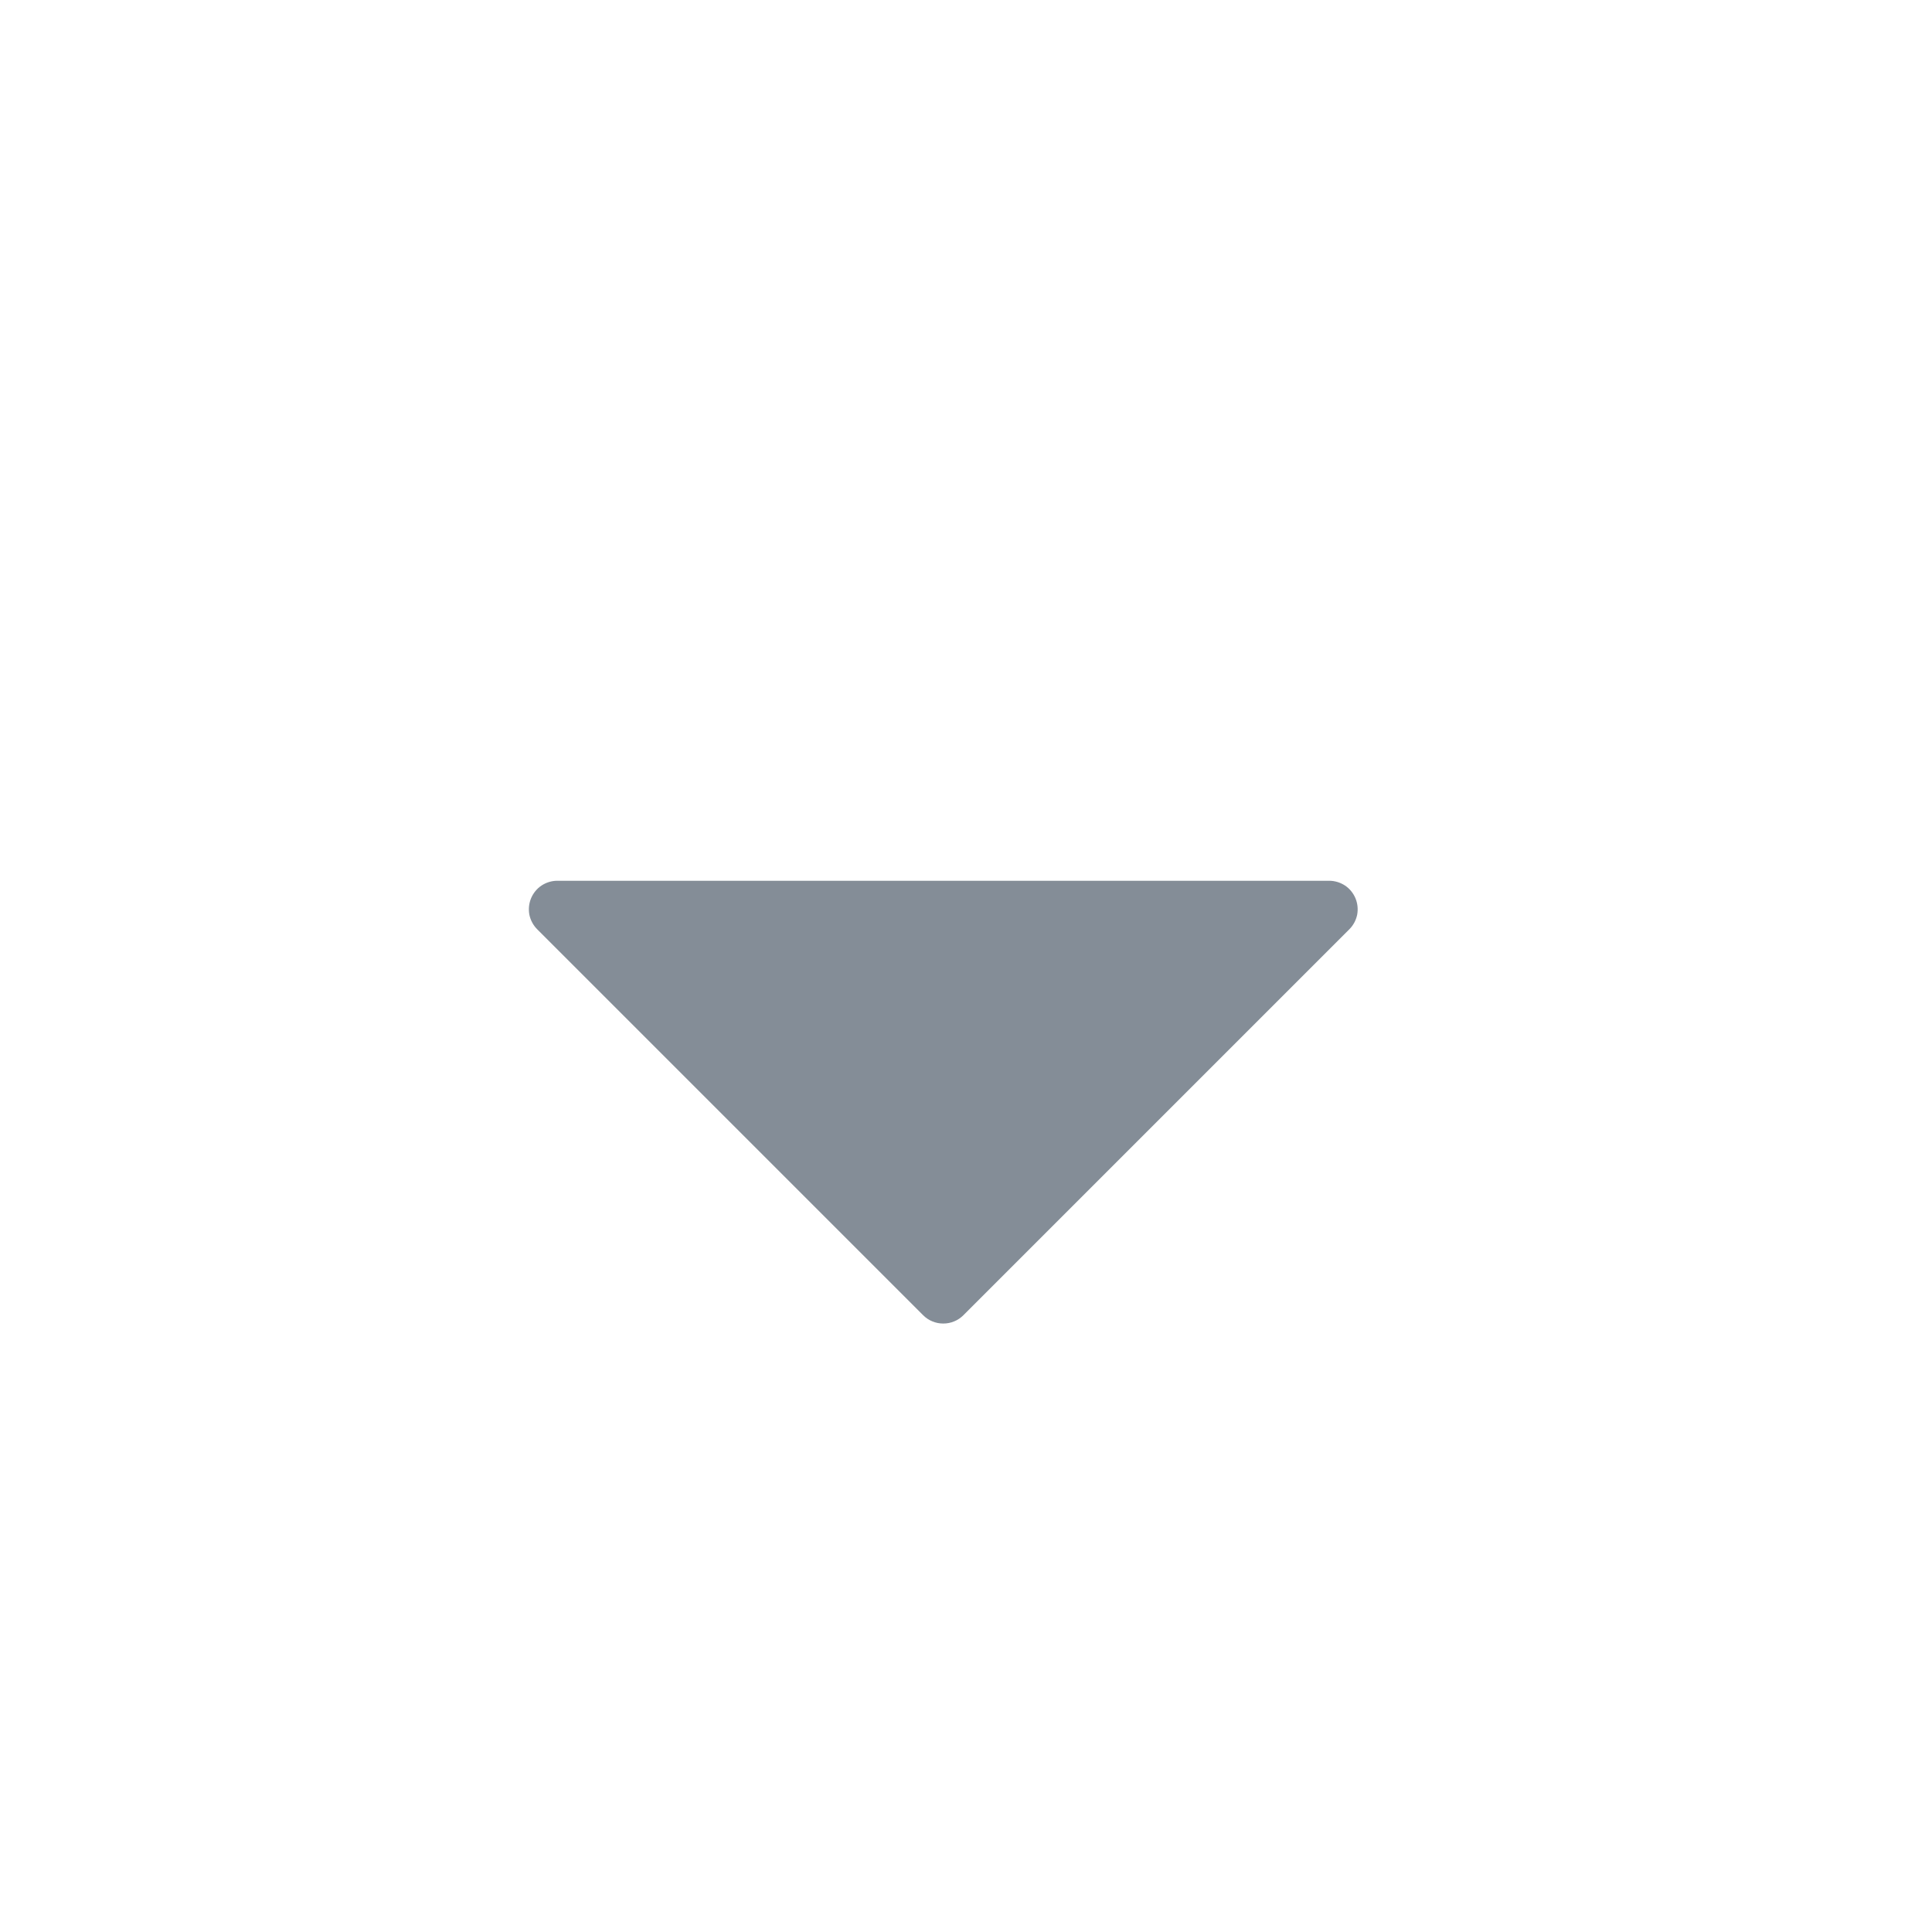 <svg width="17" height="17" viewBox="0 0 17 17" fill="none" xmlns="http://www.w3.org/2000/svg">
<path d="M4.727 8.177L8.123 11.573C8.146 11.596 8.174 11.615 8.204 11.627C8.235 11.64 8.267 11.646 8.3 11.646C8.333 11.646 8.365 11.64 8.396 11.627C8.426 11.615 8.454 11.596 8.477 11.573L11.873 8.177C11.908 8.142 11.932 8.097 11.942 8.049C11.951 8 11.946 7.95 11.927 7.904C11.908 7.859 11.876 7.819 11.835 7.792C11.794 7.765 11.745 7.75 11.696 7.75H4.904C4.854 7.75 4.806 7.765 4.765 7.792C4.724 7.819 4.692 7.859 4.673 7.904C4.654 7.95 4.649 8 4.658 8.049C4.668 8.097 4.692 8.142 4.727 8.177Z" fill="#848D97"/>
</svg>

